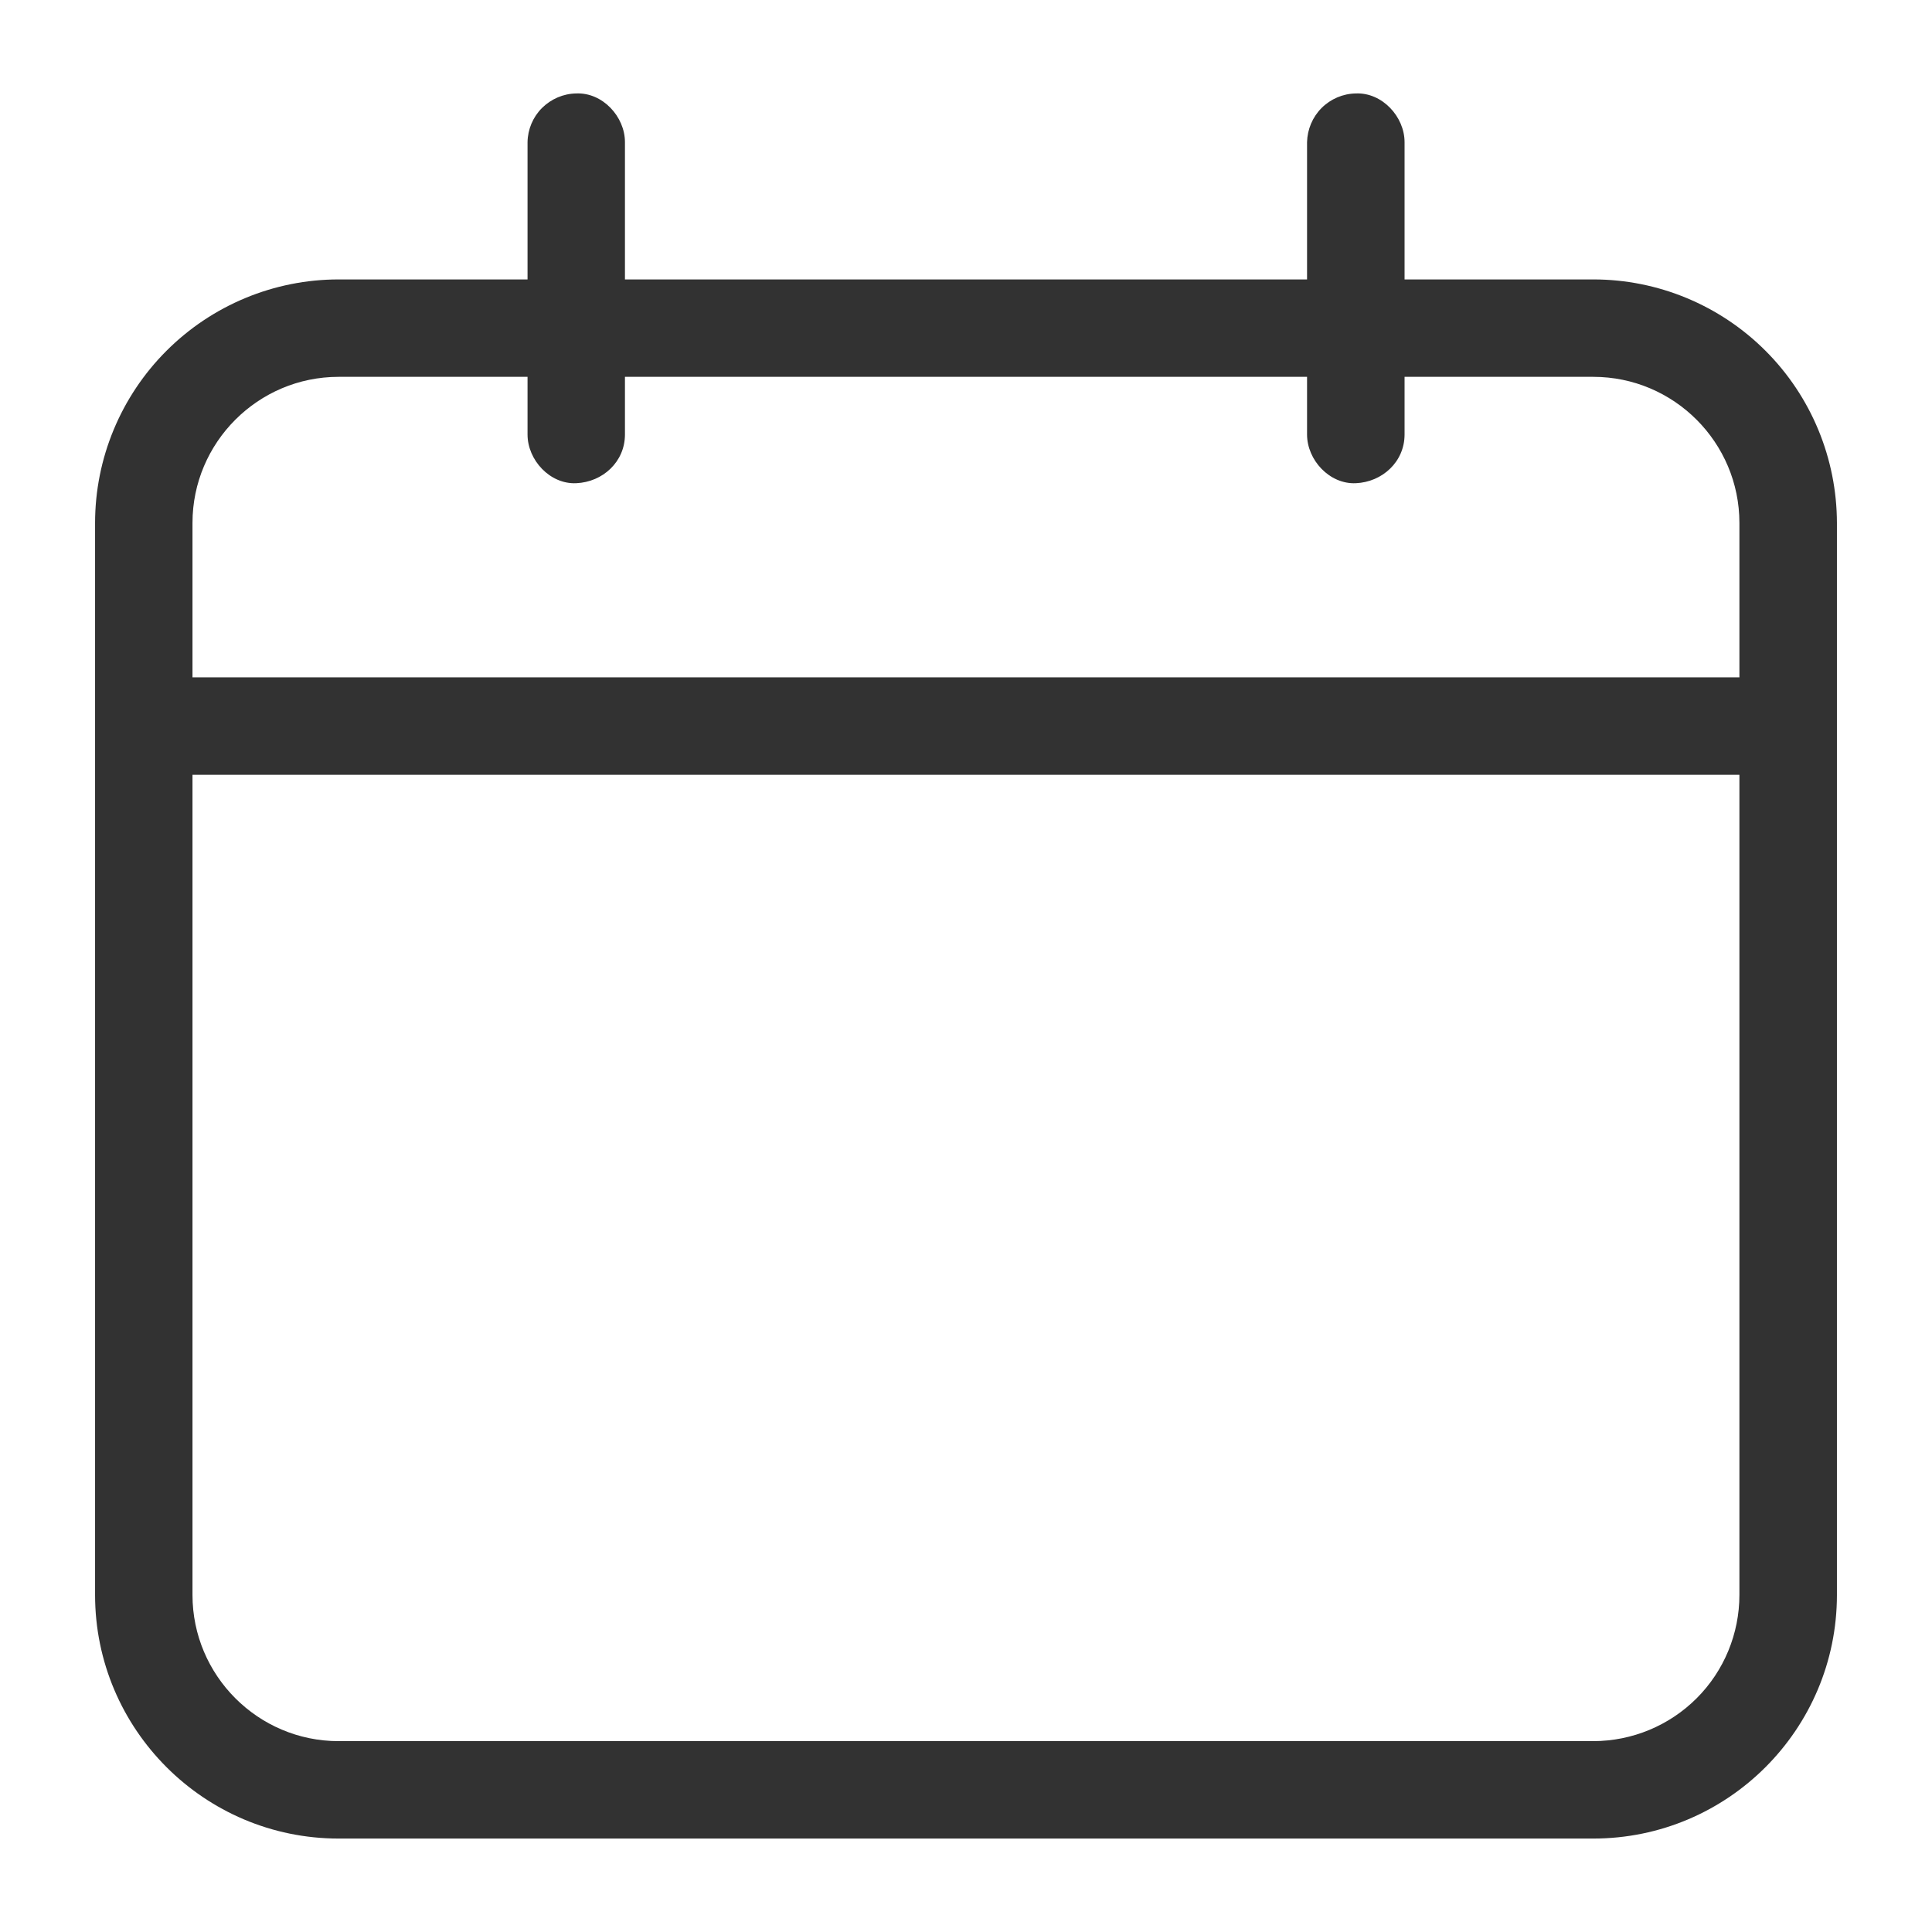 <svg width="19" height="19" viewBox="0 0 19 19" fill="none" xmlns="http://www.w3.org/2000/svg">
<path d="M15.67 2.748H13.813V1.398C13.813 1.147 13.592 0.908 13.334 0.919C13.207 0.921 13.086 0.973 12.997 1.062C12.908 1.151 12.857 1.272 12.854 1.398V2.748H6.146V1.398C6.146 1.147 5.926 0.908 5.667 0.919C5.54 0.921 5.42 0.973 5.33 1.062C5.241 1.151 5.19 1.272 5.188 1.398V2.748H3.33C2.695 2.748 2.086 3.001 1.637 3.45C1.188 3.899 0.935 4.508 0.935 5.143V15.685C0.935 17.007 2.01 18.081 3.33 18.081H15.669C16.991 18.081 18.065 17.007 18.065 15.685V5.143C18.064 4.508 17.812 3.899 17.363 3.45C16.914 3.001 16.305 2.748 15.67 2.748ZM3.33 3.706H5.188V4.273C5.188 4.524 5.408 4.764 5.667 4.752C5.927 4.741 6.146 4.542 6.146 4.273V3.706H12.854V4.273C12.854 4.524 13.075 4.764 13.334 4.752C13.593 4.741 13.813 4.542 13.813 4.273V3.706H15.669C16.462 3.706 17.106 4.351 17.106 5.143V6.661H1.893V5.143C1.893 4.351 2.538 3.706 3.33 3.706ZM15.67 17.123H3.33C2.538 17.123 1.893 16.478 1.893 15.685V7.62H17.106V15.685C17.106 16.066 16.955 16.432 16.686 16.701C16.416 16.971 16.051 17.122 15.67 17.123Z" fill="#323232"/>
</svg>

